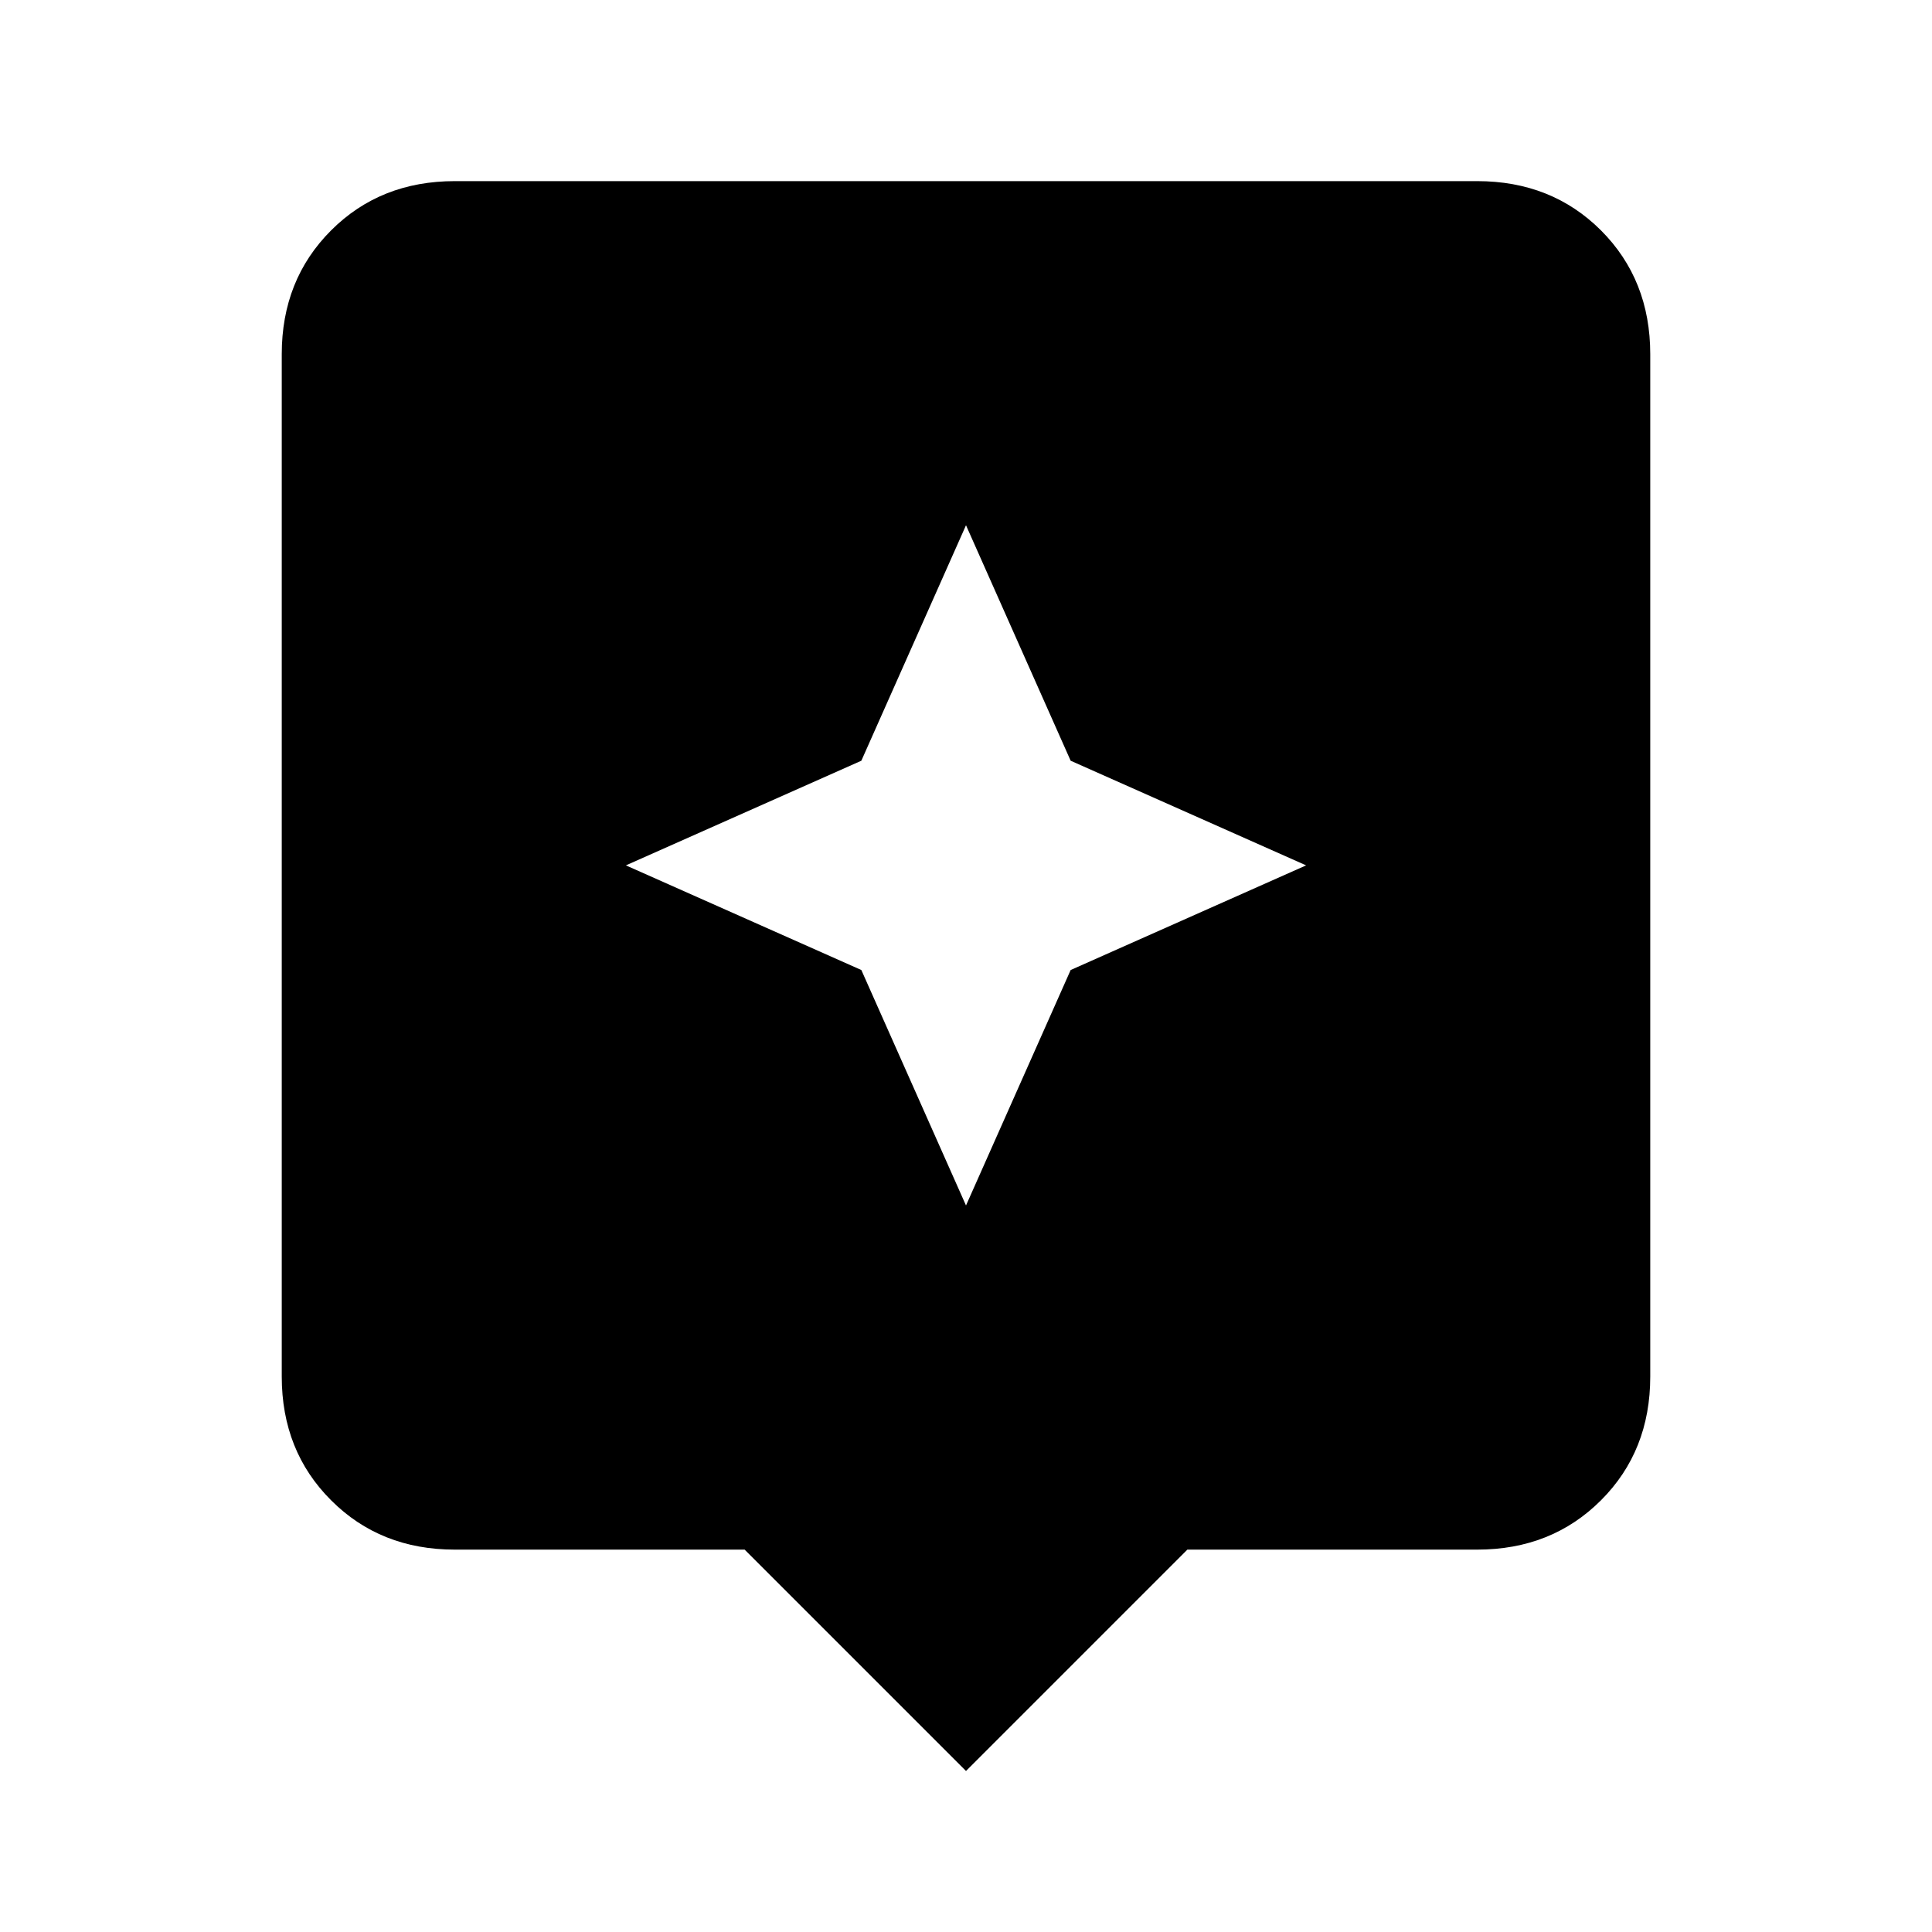 <svg xmlns="http://www.w3.org/2000/svg" height="24" width="24"><path d="M12 22 9.25 19.25H5.65Q4.725 19.25 4.113 18.637Q3.5 18.025 3.5 17.1V4.4Q3.5 3.475 4.113 2.862Q4.725 2.25 5.65 2.25H18.35Q19.275 2.25 19.888 2.862Q20.5 3.475 20.5 4.4V17.1Q20.5 18.025 19.888 18.637Q19.275 19.25 18.35 19.25H14.75ZM13.3 12.05 16.225 10.75 13.3 9.45 12 6.525 10.7 9.45 7.775 10.75 10.7 12.05 12 14.975Z"/></svg>
